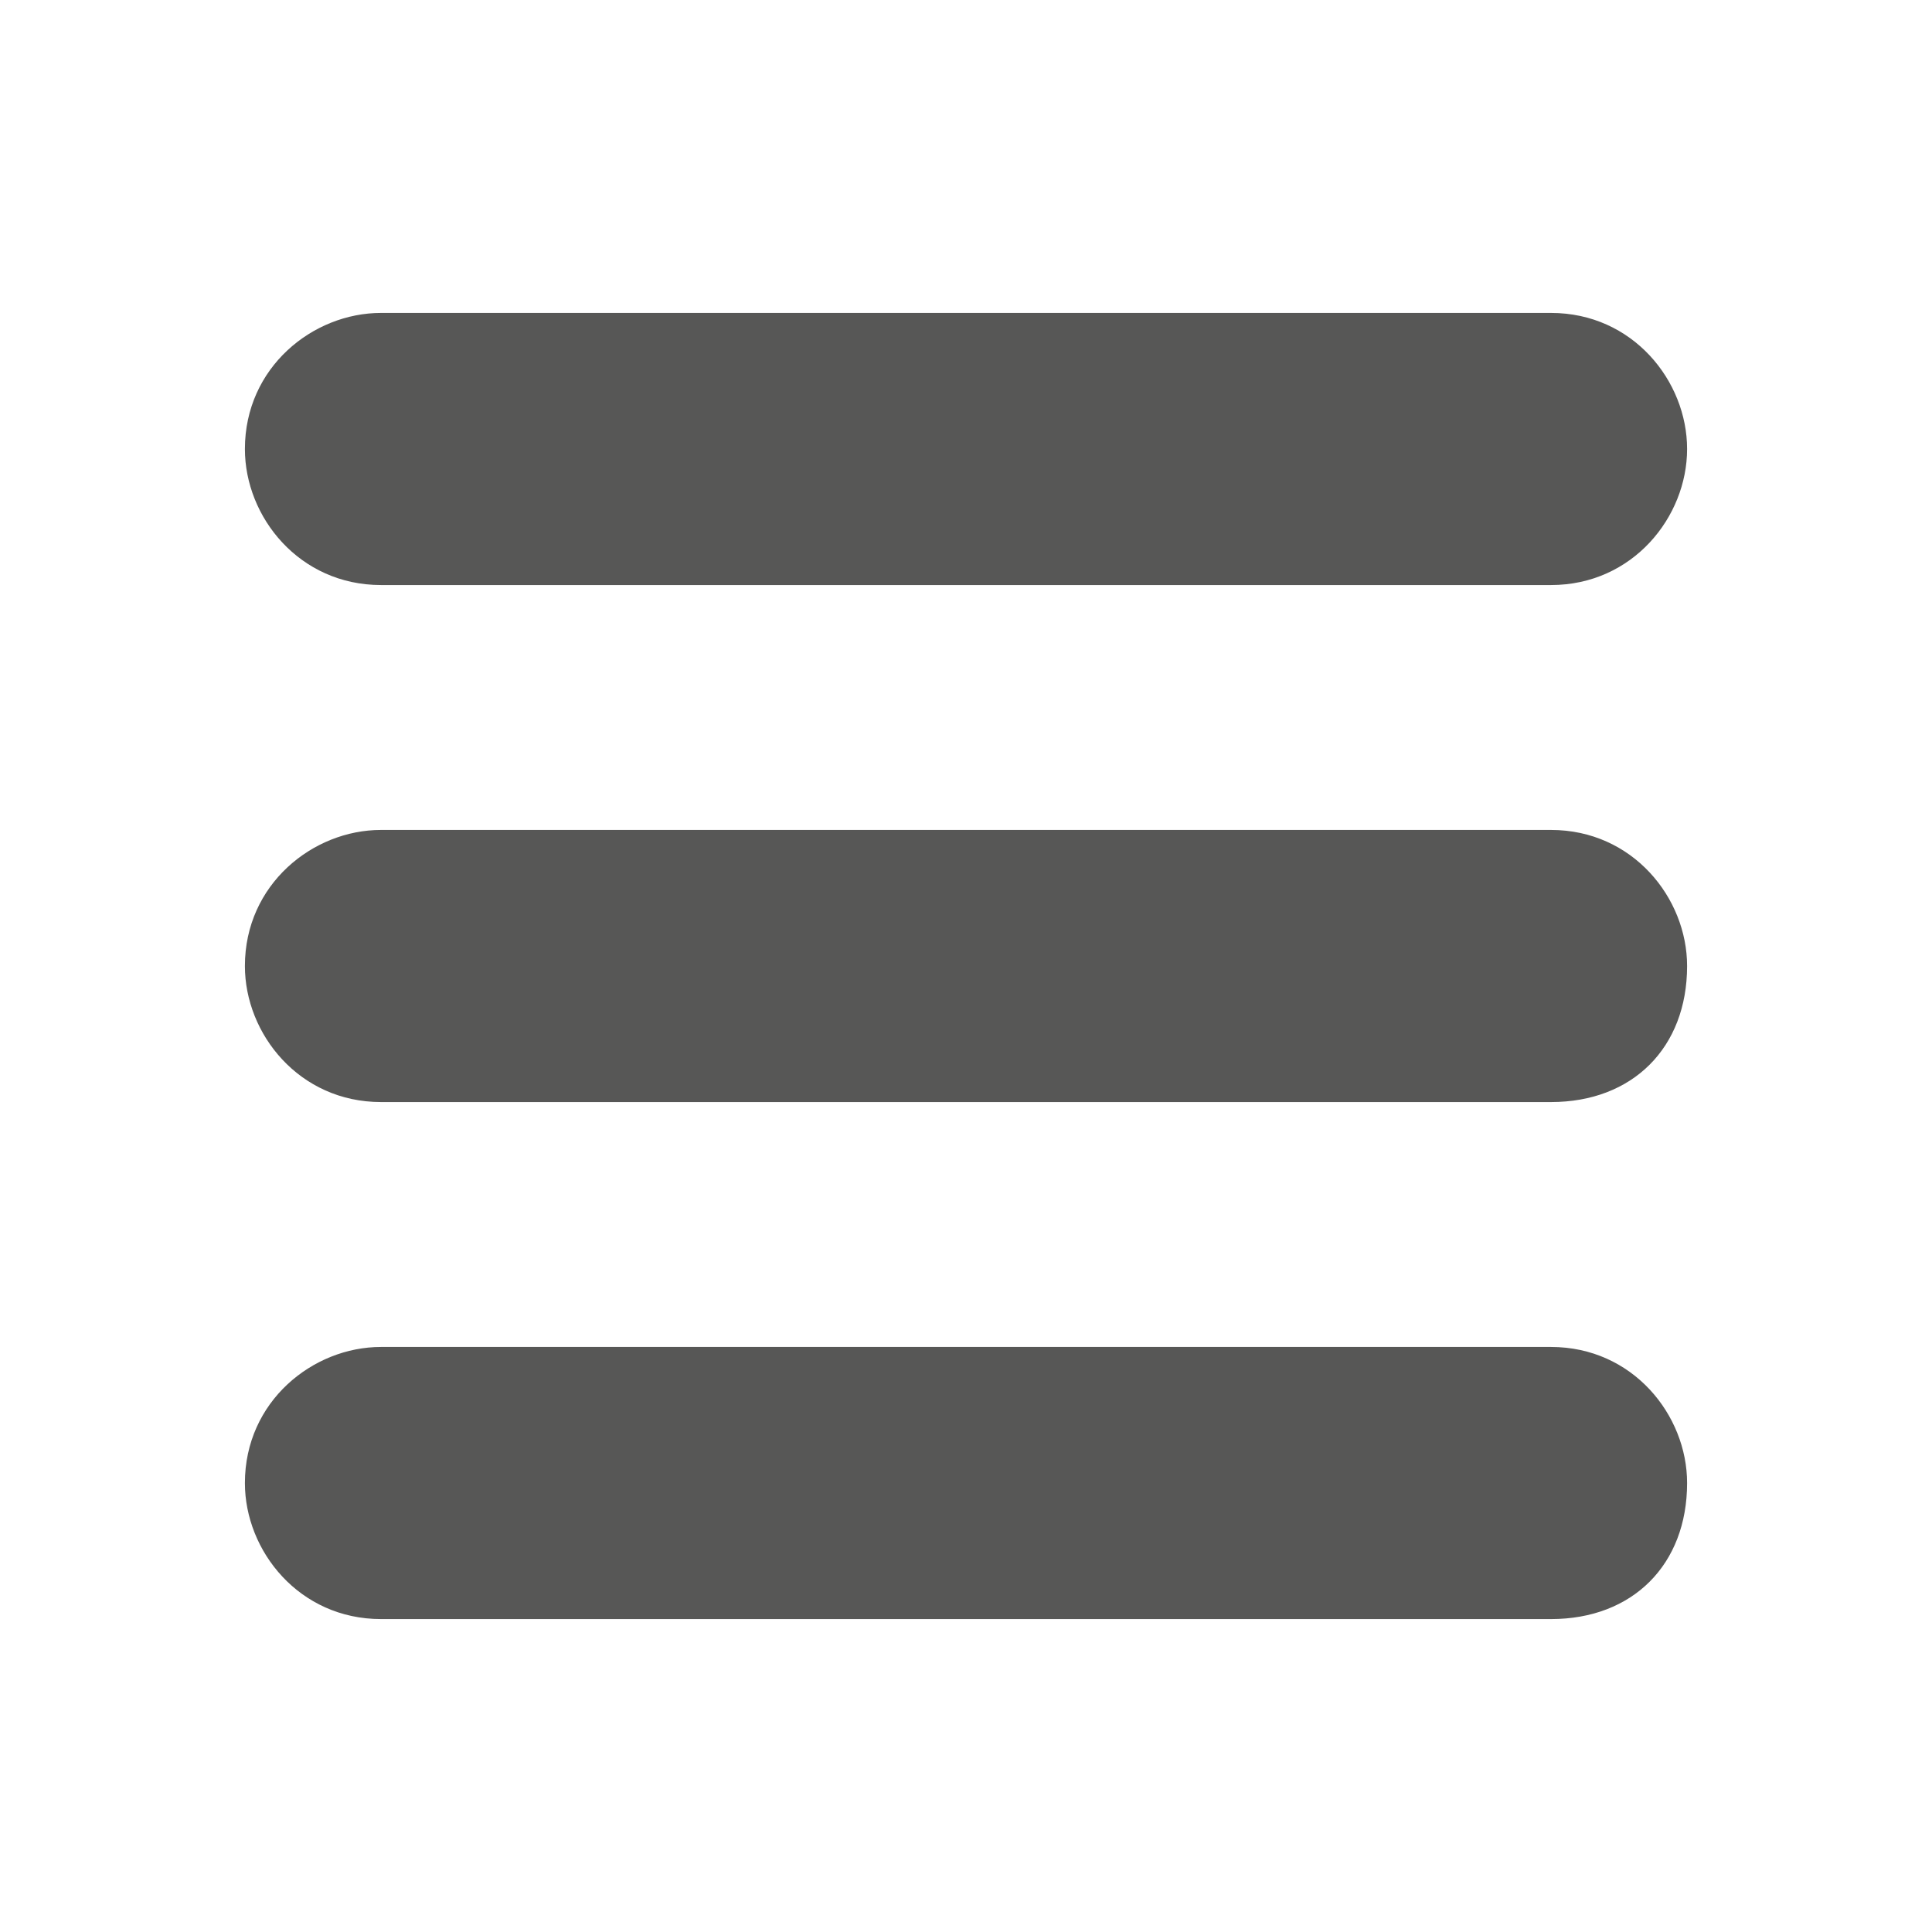 <?xml version="1.0" encoding="utf-8"?>
<!-- Generator: Adobe Illustrator 19.0.0, SVG Export Plug-In . SVG Version: 6.00 Build 0)  -->
<svg version="1.2" baseProfile="tiny" id="Capa_1" xmlns="http://www.w3.org/2000/svg" xmlns:xlink="http://www.w3.org/1999/xlink"
	 x="0px" y="0px" viewBox="0 0 14.2 14.2" xml:space="preserve">
<g id="XMLID_1_">
	<path id="XMLID_5_" fill="#575756" d="M11.4,4.3H2.8c-0.6,0-1-0.5-1-1v0c0-0.6,0.5-1,1-1h8.6c0.6,0,1,0.5,1,1v0
		C12.4,3.8,12,4.3,11.4,4.3z"/>
	<path id="XMLID_3_" fill="#575756" d="M11.4,8.1H2.8c-0.6,0-1-0.5-1-1v0c0-0.6,0.5-1,1-1h8.6c0.6,0,1,0.5,1,1v0
		C12.4,7.7,12,8.1,11.4,8.1z"/>
	<path id="XMLID_6_" fill="#575756" d="M11.4,11.9H2.8c-0.6,0-1-0.5-1-1v0c0-0.6,0.5-1,1-1h8.6c0.6,0,1,0.5,1,1v0
		C12.4,11.5,12,11.9,11.4,11.9z"/>
</g>
</svg>
